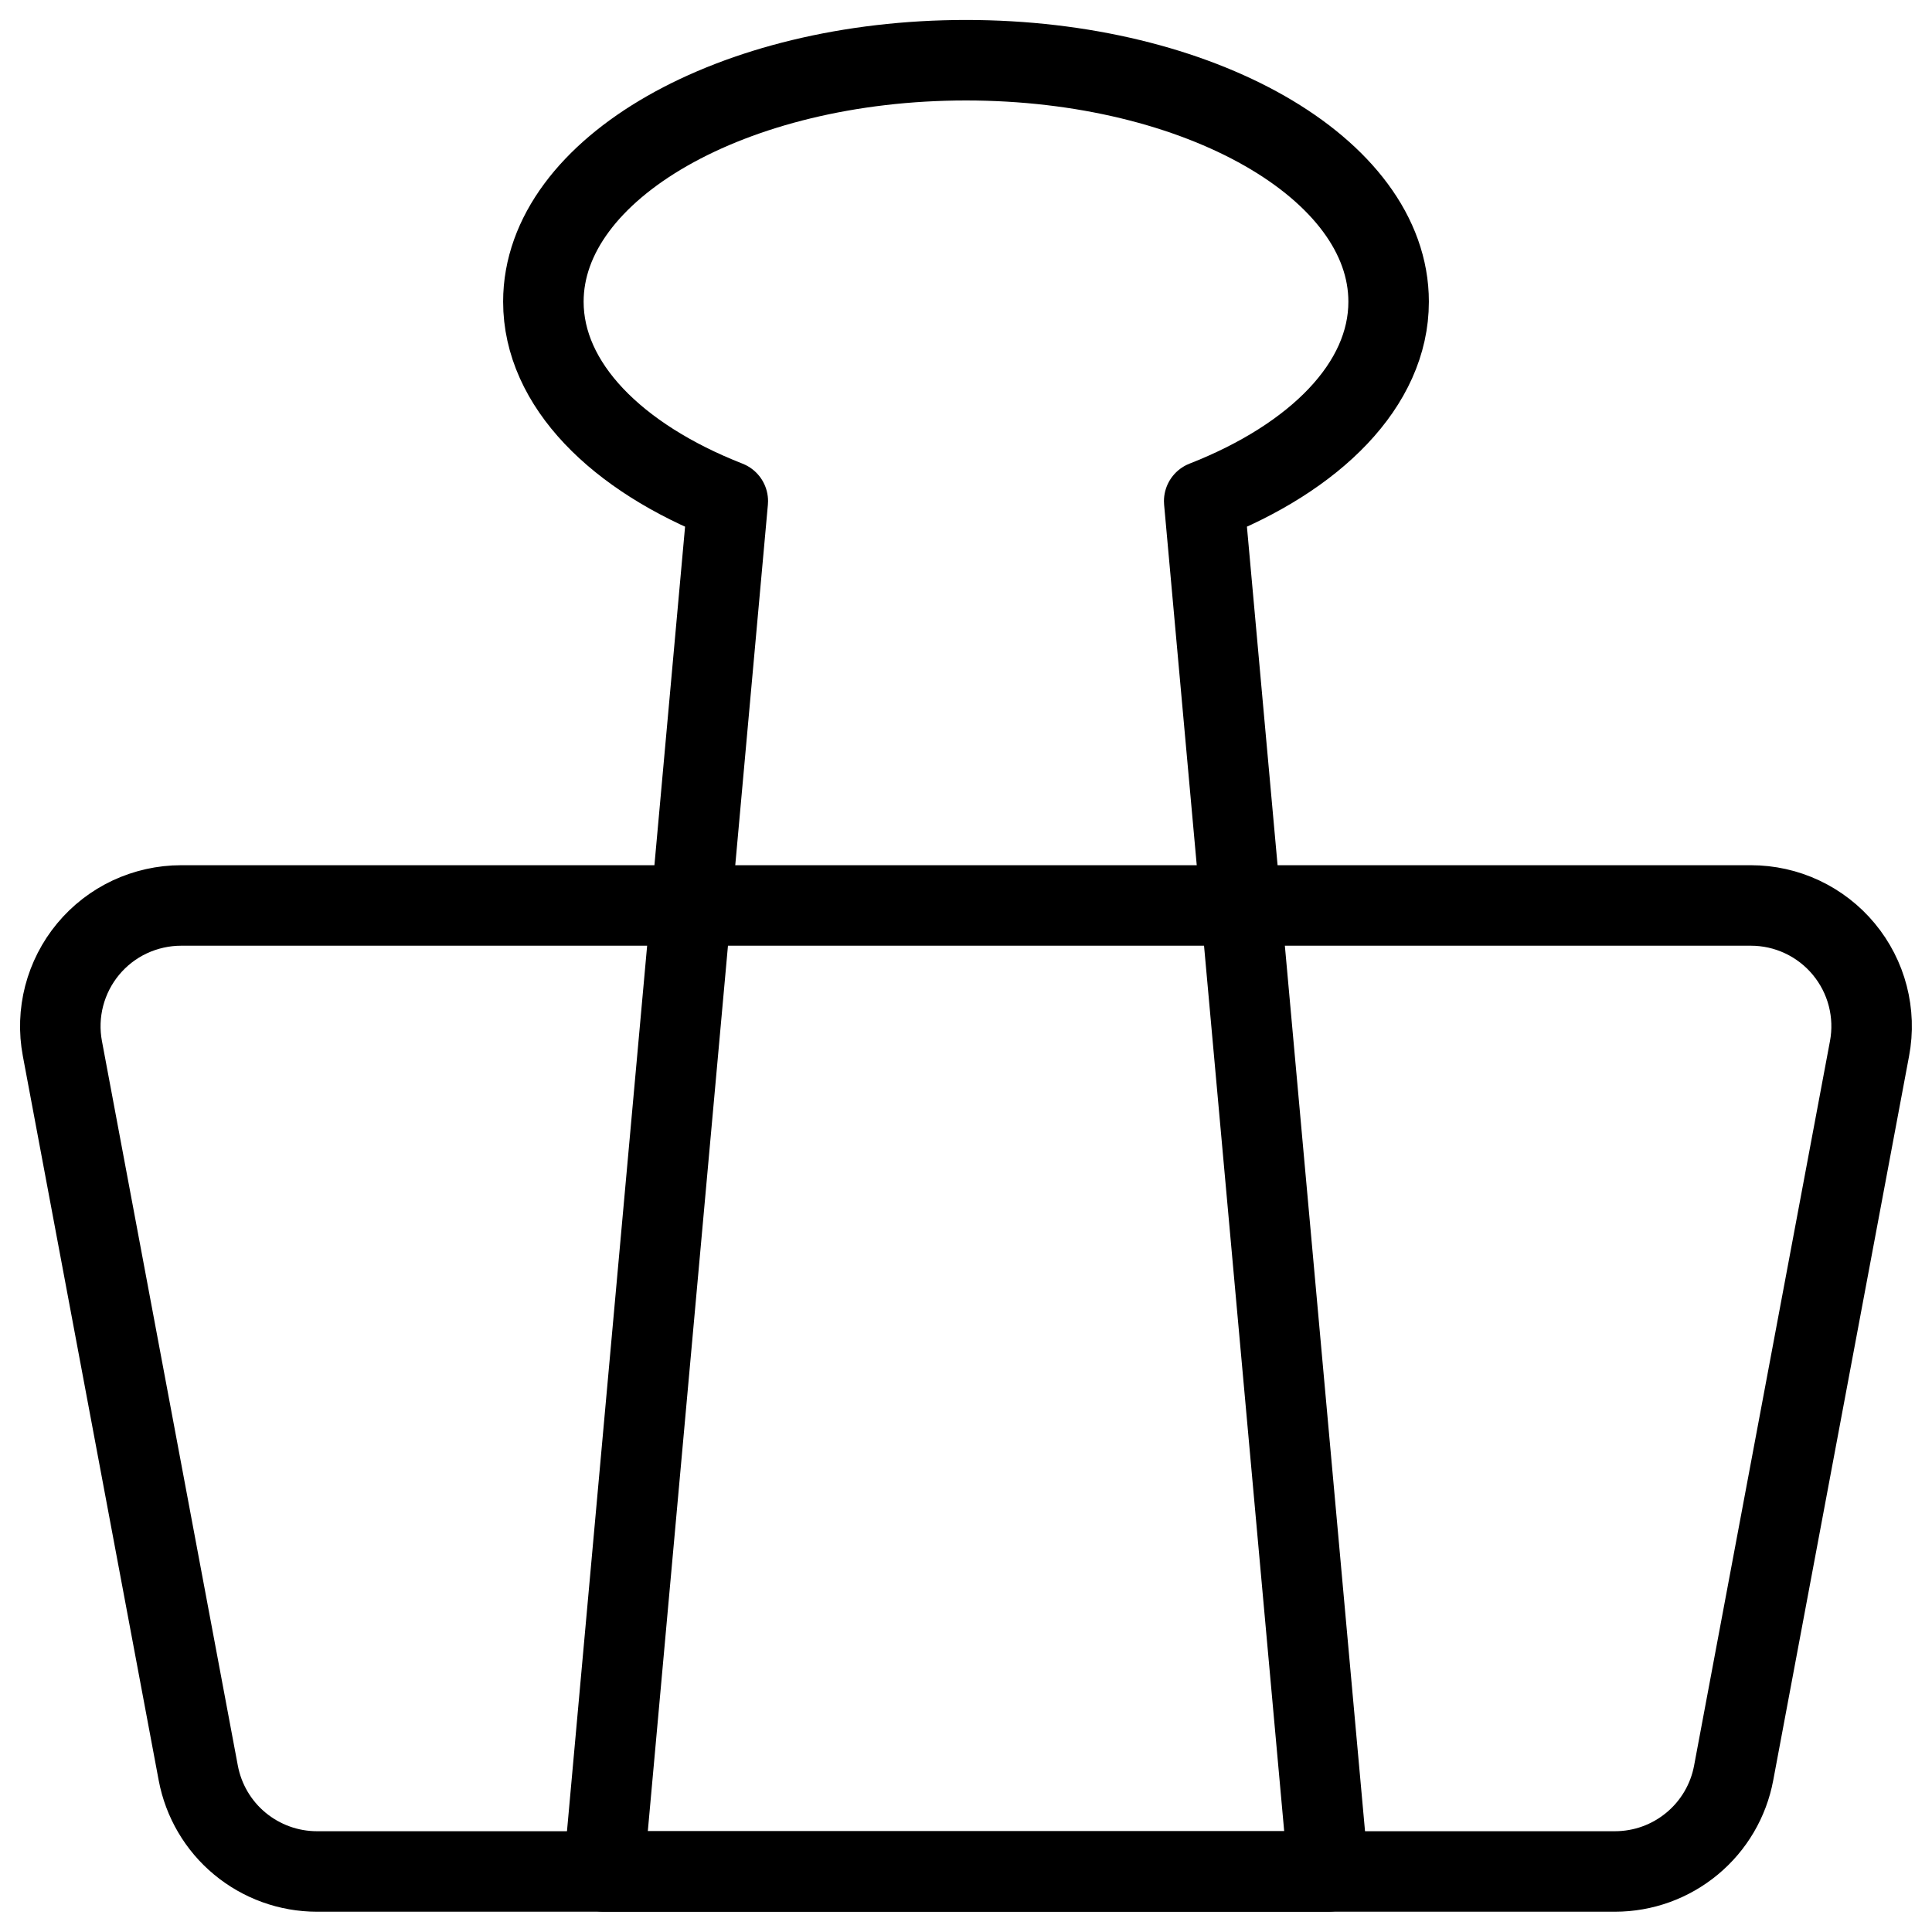 <svg xmlns="http://www.w3.org/2000/svg" fill="none" viewBox="0 0 24 24" id="Office-Clipper--Streamline-Ultimate">
  <desc>
    Office Clipper Streamline Icon: https://streamlinehq.com
  </desc>
  <path stroke="#000000" stroke-linecap="round" stroke-linejoin="round" d="M21.75 11.248H2.25c-0.22 0 -0.438 0.049 -0.638 0.142 -0.2 0.094 -0.376 0.23 -0.517 0.4 -0.141 0.17 -0.242 0.368 -0.298 0.582 -0.055 0.213 -0.063 0.436 -0.022 0.653l1.688 9c0.065 0.344 0.247 0.654 0.516 0.877 0.269 0.223 0.608 0.346 0.958 0.346H20.062c0.35 0 0.688 -0.122 0.958 -0.346 0.269 -0.223 0.452 -0.534 0.516 -0.877l1.688 -9c0.041 -0.217 0.033 -0.44 -0.022 -0.653 -0.055 -0.213 -0.157 -0.412 -0.298 -0.582 -0.141 -0.17 -0.317 -0.306 -0.517 -0.4 -0.2 -0.094 -0.417 -0.142 -0.638 -0.142Z" stroke-width="1"></path>
  <path stroke="#000000" stroke-linecap="round" stroke-linejoin="round" d="M17.25 3.748c0 -1.656 -2.35 -3 -5.25 -3S6.75 2.092 6.75 3.748c0 1.029 0.909 1.936 2.291 2.477L7.5 23.248h9L14.959 6.225c1.382 -0.541 2.291 -1.448 2.291 -2.477Z" stroke-width="1"></path>
</svg>